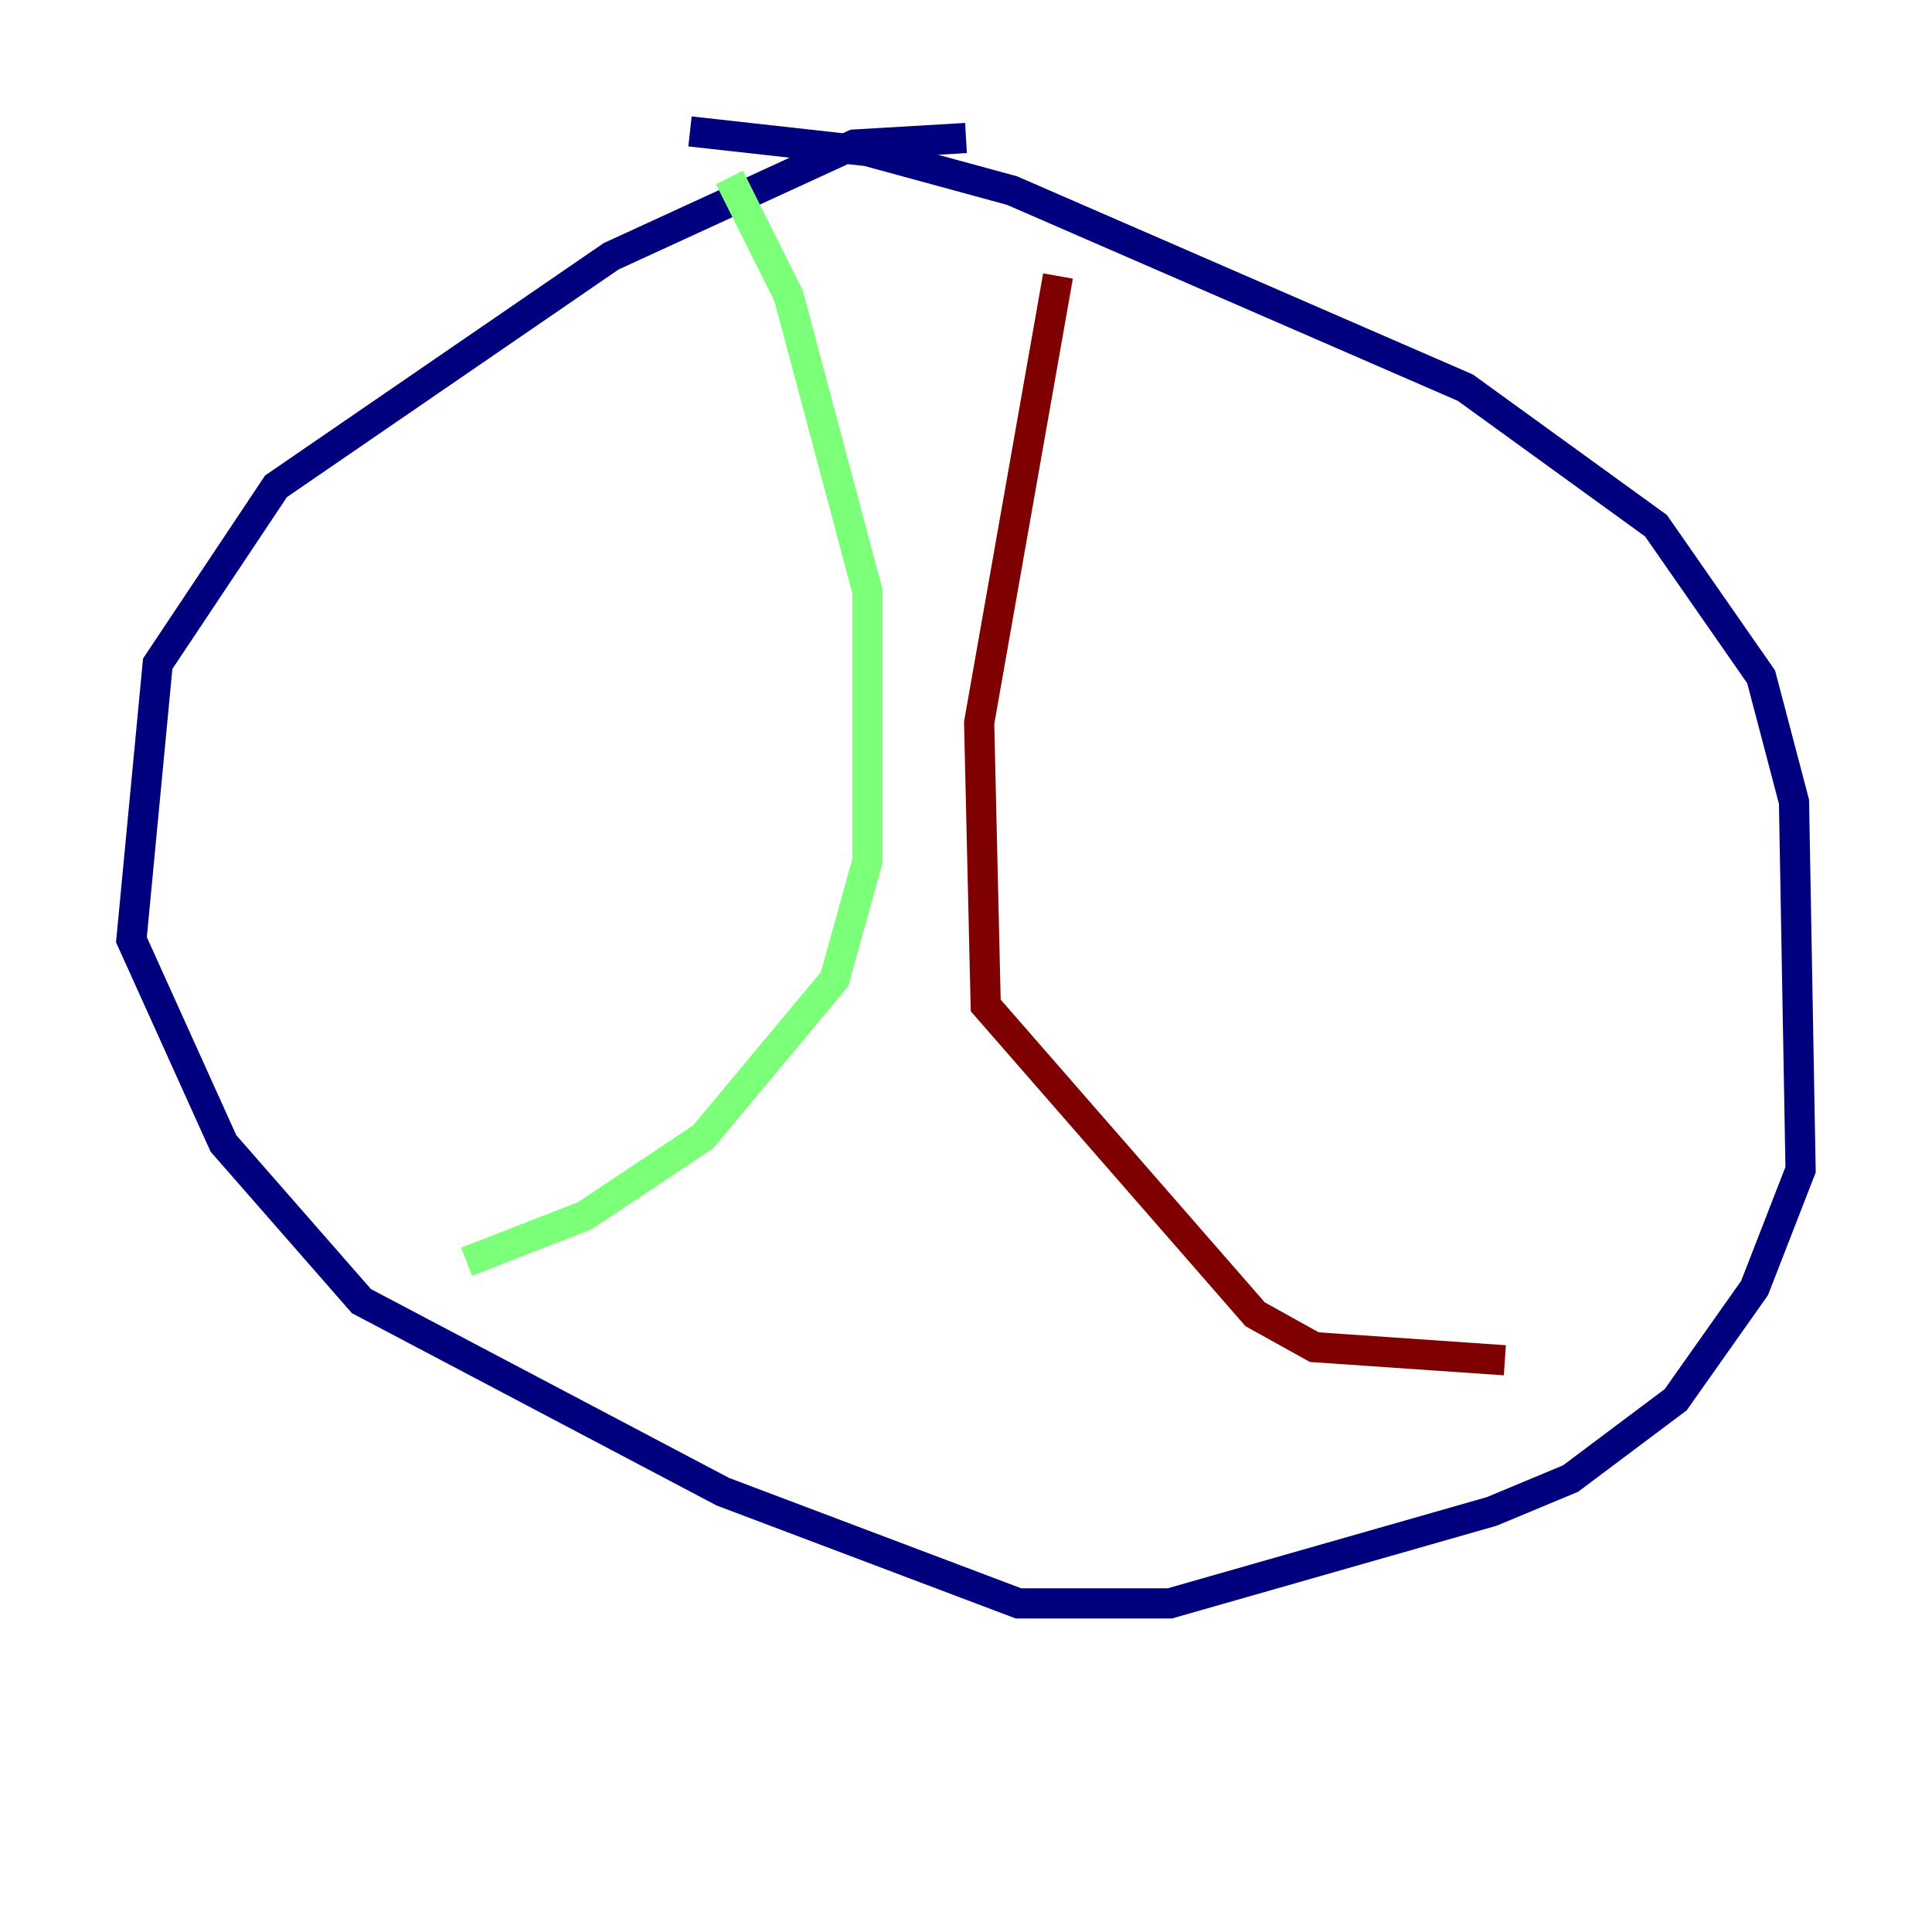 <?xml version="1.0" encoding="utf-8" ?>
<svg baseProfile="tiny" height="128" version="1.2" viewBox="0,0,128,128" width="128" xmlns="http://www.w3.org/2000/svg" xmlns:ev="http://www.w3.org/2001/xml-events" xmlns:xlink="http://www.w3.org/1999/xlink"><defs /><polyline fill="none" points="64.0,9.143 56.599,9.578 40.49,16.98 18.286,32.218 10.449,43.973 8.707,62.258 14.803,75.755 23.946,86.204 47.891,98.83 67.483,106.231 77.497,106.231 98.83,100.136 104.054,97.959 111.02,92.735 116.245,85.333 119.293,77.497 118.857,53.116 116.68,44.843 109.714,34.83 97.088,25.687 67.048,12.626 57.469,10.014 45.714,8.707" stroke="#00007f" stroke-width="2" /><polyline fill="none" points="48.327,11.755 52.245,19.592 57.469,39.184 57.469,57.034 55.292,64.871 46.585,75.32 38.748,80.544 30.912,83.592" stroke="#7cff79" stroke-width="2" /><polyline fill="none" points="70.095,18.286 64.871,47.891 65.306,66.612 83.156,87.075 87.075,89.252 99.701,90.122" stroke="#7f0000" stroke-width="2" /></svg>
